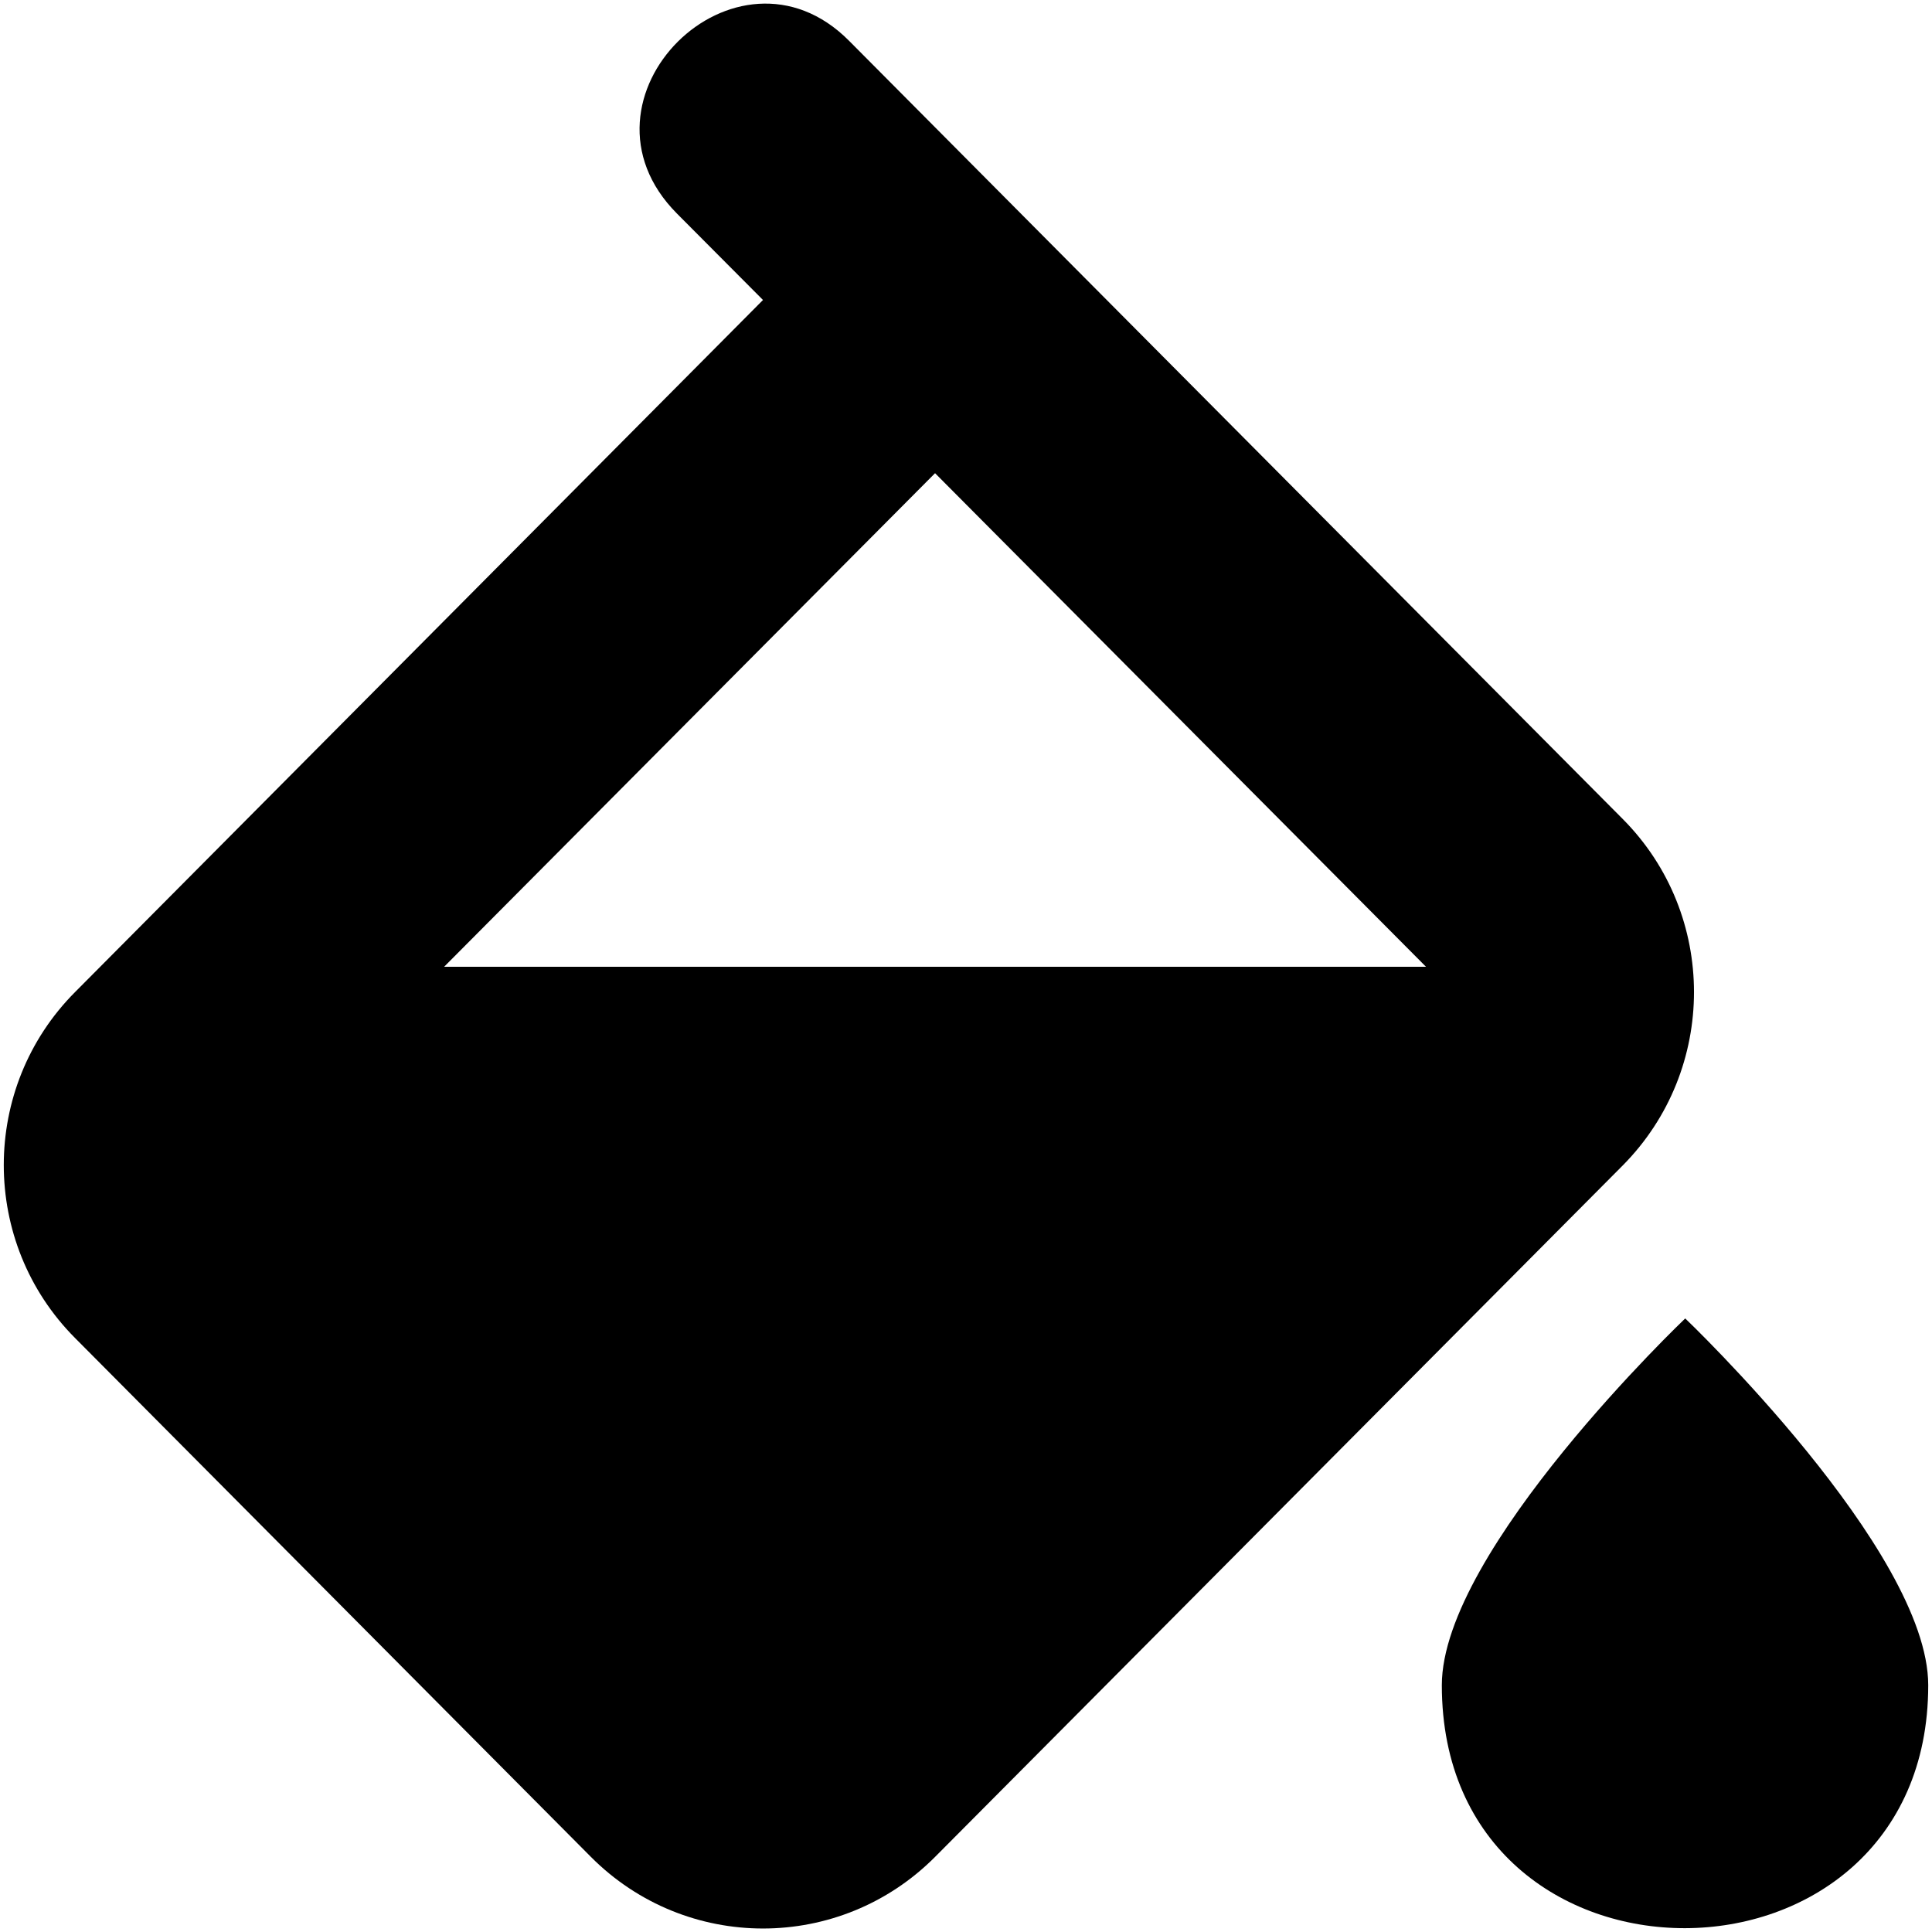 <svg xmlns="http://www.w3.org/2000/svg" viewBox="0 0 512 512">
	<path class="lexicon-icon-outline color-picker-bucket" d="M430.1,217.1L225,10.8c-29.8-30-75.9,15.3-45.6,45.8l22.8,22.9L19.9,262.9c-25.2,25.3-25.2,66.4,0,91.7l136.7,137.5c25.2,25.3,66,25.3,91.2,0l182.3-183.3C455.2,283.4,455.2,242.4,430.1,217.1z M247.8,125.4l130.1,130.8H117.7L247.8,125.4z"></path>
	<path class="lexicon-icon-outline color-picker-drop" d="M511,446.6c0,85.6-128.9,86.1-128.9,0c0-35.8,64.5-97.2,64.5-97.2S511,410.8,511,446.6z"></path>
</svg>